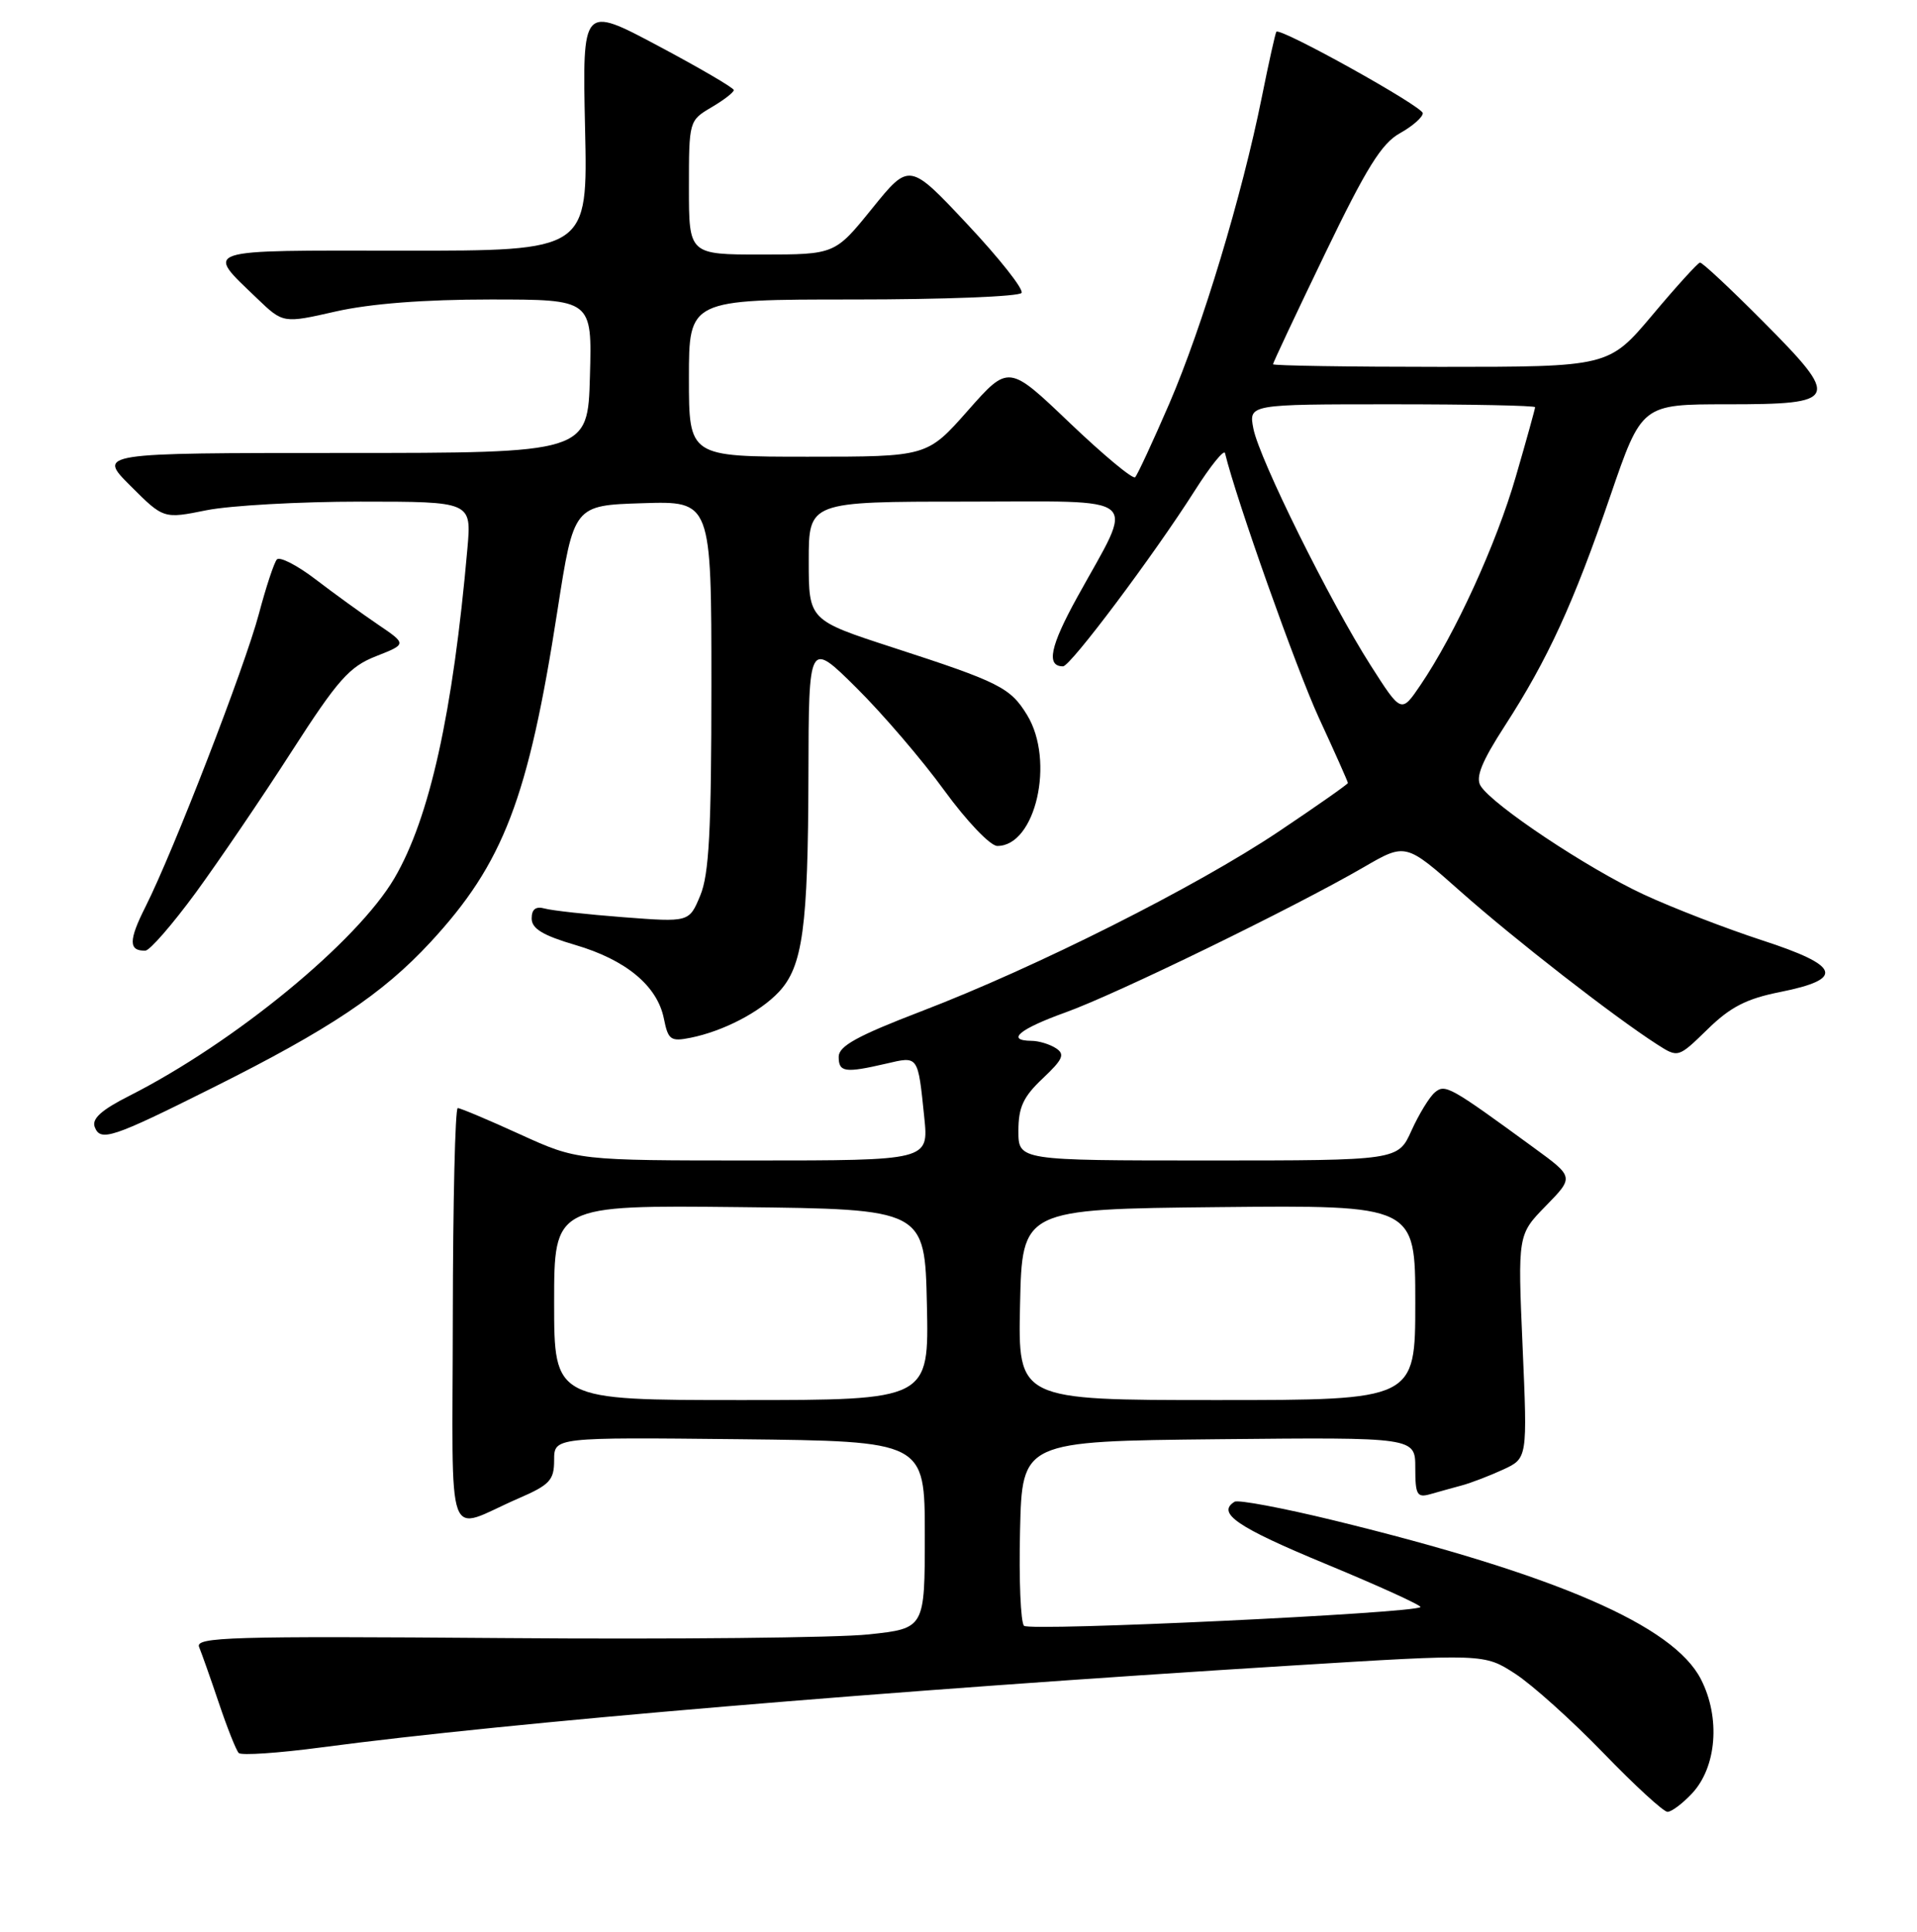 <?xml version="1.0" encoding="UTF-8" standalone="no"?>
<!DOCTYPE svg PUBLIC "-//W3C//DTD SVG 1.1//EN" "http://www.w3.org/Graphics/SVG/1.1/DTD/svg11.dtd" >
<svg xmlns="http://www.w3.org/2000/svg" xmlns:xlink="http://www.w3.org/1999/xlink" version="1.1" viewBox="0 0 256 258">
 <g >
 <path fill="currentColor"
d=" M 225.94 239.56 C 229.25 236.04 229.78 229.44 227.15 224.30 C 223.48 217.10 207.82 210.32 178.12 203.07 C 171.31 201.41 165.35 200.29 164.87 200.58 C 162.43 202.09 165.19 203.98 177.05 208.89 C 184.20 211.85 189.89 214.45 189.69 214.65 C 188.86 215.48 137.51 217.91 136.75 217.15 C 136.30 216.70 136.06 210.97 136.22 204.42 C 136.50 192.50 136.50 192.50 162.75 192.23 C 189.00 191.97 189.00 191.97 189.00 196.05 C 189.00 199.66 189.23 200.07 191.00 199.57 C 192.10 199.26 194.01 198.72 195.25 198.39 C 196.49 198.05 198.96 197.10 200.74 196.28 C 203.98 194.78 203.98 194.78 203.33 179.85 C 202.68 164.91 202.68 164.91 206.44 161.06 C 210.20 157.21 210.20 157.21 204.85 153.31 C 193.59 145.08 193.00 144.76 191.62 145.90 C 190.90 146.50 189.50 148.79 188.50 150.99 C 186.70 155.00 186.70 155.00 161.35 155.00 C 136.00 155.00 136.00 155.00 136.00 151.05 C 136.00 147.89 136.65 146.49 139.25 144.04 C 141.97 141.47 142.25 140.81 141.00 140.00 C 140.18 139.47 138.71 139.02 137.75 139.02 C 134.27 138.98 136.13 137.44 142.30 135.22 C 149.03 132.81 172.82 121.22 182.11 115.83 C 187.72 112.57 187.72 112.57 195.11 119.13 C 202.26 125.47 215.55 135.81 221.30 139.50 C 224.11 141.30 224.11 141.30 228.03 137.48 C 231.07 134.50 233.23 133.39 237.72 132.50 C 246.41 130.76 245.78 128.99 235.28 125.58 C 230.45 124.00 223.35 121.26 219.50 119.47 C 212.04 116.01 199.29 107.52 197.72 104.96 C 197.02 103.82 197.88 101.71 200.95 96.96 C 206.70 88.07 210.13 80.59 215.04 66.25 C 219.24 54.00 219.24 54.00 230.65 54.00 C 245.61 54.00 245.86 53.42 235.41 42.91 C 231.09 38.56 227.31 35.03 227.02 35.07 C 226.74 35.10 223.87 38.25 220.67 42.07 C 214.83 49.00 214.83 49.00 192.42 49.00 C 180.09 49.00 170.00 48.84 170.00 48.65 C 170.00 48.46 173.12 41.82 176.94 33.90 C 182.45 22.46 184.50 19.15 186.94 17.80 C 188.62 16.86 190.00 15.66 190.00 15.12 C 190.00 14.23 170.99 3.65 170.45 4.24 C 170.32 4.38 169.44 8.32 168.50 13.00 C 165.85 26.16 160.57 43.64 156.16 53.89 C 153.95 59.00 151.89 63.44 151.59 63.74 C 151.28 64.05 147.36 60.78 142.86 56.49 C 134.69 48.68 134.69 48.68 129.25 54.84 C 123.81 61.00 123.81 61.00 107.90 61.00 C 92.00 61.00 92.00 61.00 92.00 50.50 C 92.00 40.00 92.00 40.00 113.94 40.00 C 126.01 40.00 136.13 39.61 136.42 39.12 C 136.72 38.64 133.47 34.52 129.20 29.97 C 121.44 21.69 121.44 21.69 116.47 27.84 C 111.50 33.99 111.50 33.99 101.75 34.00 C 92.00 34.00 92.00 34.00 92.00 25.06 C 92.00 16.18 92.02 16.10 95.00 14.34 C 96.65 13.37 98.00 12.33 97.99 12.03 C 97.99 11.74 93.44 9.08 87.88 6.12 C 77.77 0.74 77.77 0.74 78.13 17.12 C 78.50 33.50 78.50 33.50 53.84 33.48 C 26.46 33.45 27.36 33.16 34.32 39.85 C 37.81 43.20 37.81 43.20 44.85 41.60 C 49.45 40.56 56.62 40.00 65.48 40.00 C 79.07 40.00 79.07 40.00 78.78 50.25 C 78.50 60.50 78.50 60.50 45.76 60.50 C 13.02 60.50 13.02 60.50 17.43 64.90 C 21.84 69.31 21.84 69.31 27.58 68.15 C 30.75 67.52 40.00 67.00 48.15 67.00 C 62.97 67.00 62.97 67.00 62.42 73.25 C 60.49 95.20 57.38 109.25 52.68 117.28 C 47.69 125.80 31.32 139.24 17.28 146.36 C 13.54 148.25 12.23 149.43 12.65 150.53 C 13.41 152.52 14.94 152.02 28.43 145.27 C 44.03 137.47 51.09 132.75 57.47 125.86 C 67.24 115.30 70.55 106.68 74.45 81.50 C 76.63 67.50 76.63 67.50 85.81 67.21 C 95.00 66.92 95.00 66.92 95.00 91.49 C 95.00 110.98 94.69 116.80 93.51 119.62 C 92.03 123.18 92.03 123.18 83.26 122.51 C 78.44 122.14 73.71 121.62 72.75 121.35 C 71.55 121.02 71.00 121.43 71.00 122.68 C 71.00 124.03 72.49 124.94 76.81 126.21 C 83.60 128.20 87.79 131.68 88.66 136.07 C 89.23 138.90 89.56 139.14 92.22 138.61 C 96.58 137.73 101.46 135.20 104.00 132.50 C 107.20 129.09 107.91 123.91 107.96 103.53 C 108.00 85.56 108.00 85.56 114.35 91.85 C 117.85 95.32 123.14 101.49 126.10 105.57 C 129.09 109.68 132.25 112.99 133.18 112.99 C 138.30 113.01 140.90 101.62 137.16 95.50 C 134.92 91.84 133.48 91.11 119.25 86.49 C 108.00 82.83 108.00 82.83 108.00 74.92 C 108.00 67.00 108.00 67.00 128.98 67.00 C 153.03 67.00 151.58 65.76 143.87 79.74 C 140.23 86.34 139.68 89.00 141.96 89.00 C 142.95 89.00 154.10 74.12 159.56 65.52 C 161.64 62.24 163.46 59.99 163.59 60.52 C 165.09 66.73 173.13 89.37 176.13 95.89 C 178.26 100.50 180.00 104.41 180.00 104.58 C 180.00 104.74 175.84 107.66 170.75 111.07 C 159.75 118.44 138.39 129.19 123.04 135.07 C 114.50 138.35 112.00 139.72 112.00 141.15 C 112.00 143.22 112.83 143.34 118.32 142.07 C 122.68 141.05 122.57 140.90 123.43 149.25 C 124.02 155.00 124.02 155.00 100.56 155.00 C 77.11 155.00 77.11 155.00 69.43 151.50 C 65.21 149.57 61.47 148.00 61.13 148.00 C 60.78 148.00 60.49 160.55 60.47 175.89 C 60.44 207.56 59.32 204.44 69.25 200.13 C 73.43 198.32 74.00 197.70 74.00 195.02 C 74.00 191.97 74.00 191.97 98.75 192.23 C 123.50 192.50 123.50 192.50 123.50 205.00 C 123.50 217.50 123.50 217.50 116.00 218.30 C 111.88 218.75 89.93 218.97 67.23 218.79 C 30.70 218.51 26.04 218.65 26.59 219.99 C 26.93 220.82 28.13 224.20 29.24 227.50 C 30.35 230.80 31.54 233.79 31.88 234.14 C 32.22 234.49 37.22 234.15 43.00 233.38 C 67.97 230.06 118.24 225.82 172.35 222.47 C 198.20 220.87 198.20 220.87 202.35 223.56 C 204.63 225.04 209.92 229.80 214.11 234.13 C 218.29 238.46 222.15 242.00 222.68 242.00 C 223.22 242.00 224.68 240.90 225.94 239.56 Z  M 26.15 119.22 C 29.25 114.97 35.01 106.50 38.94 100.38 C 45.13 90.76 46.65 89.05 50.21 87.65 C 54.33 86.03 54.33 86.03 50.48 83.42 C 48.36 81.98 44.61 79.27 42.14 77.38 C 39.67 75.49 37.34 74.30 36.97 74.73 C 36.60 75.15 35.52 78.42 34.57 82.00 C 32.68 89.11 23.14 113.75 19.42 121.13 C 17.16 125.61 17.16 127.04 19.42 126.97 C 20.01 126.95 23.04 123.46 26.15 119.22 Z  M 74.00 173.98 C 74.00 160.97 74.00 160.97 98.75 161.23 C 123.50 161.50 123.50 161.50 123.78 174.25 C 124.06 187.00 124.06 187.00 99.03 187.00 C 74.00 187.00 74.00 187.00 74.00 173.98 Z  M 136.22 174.25 C 136.50 161.50 136.50 161.50 162.75 161.23 C 189.00 160.97 189.00 160.97 189.00 173.98 C 189.00 187.00 189.00 187.00 162.47 187.00 C 135.94 187.00 135.94 187.00 136.22 174.25 Z  M 183.05 88.89 C 177.60 80.35 168.17 61.30 167.38 57.25 C 166.75 54.00 166.75 54.00 185.88 54.00 C 196.39 54.00 205.00 54.17 205.00 54.39 C 205.00 54.60 203.85 58.76 202.43 63.64 C 199.83 72.65 194.31 84.71 189.68 91.52 C 187.13 95.28 187.13 95.28 183.05 88.89 Z "/>
</g>
</svg>